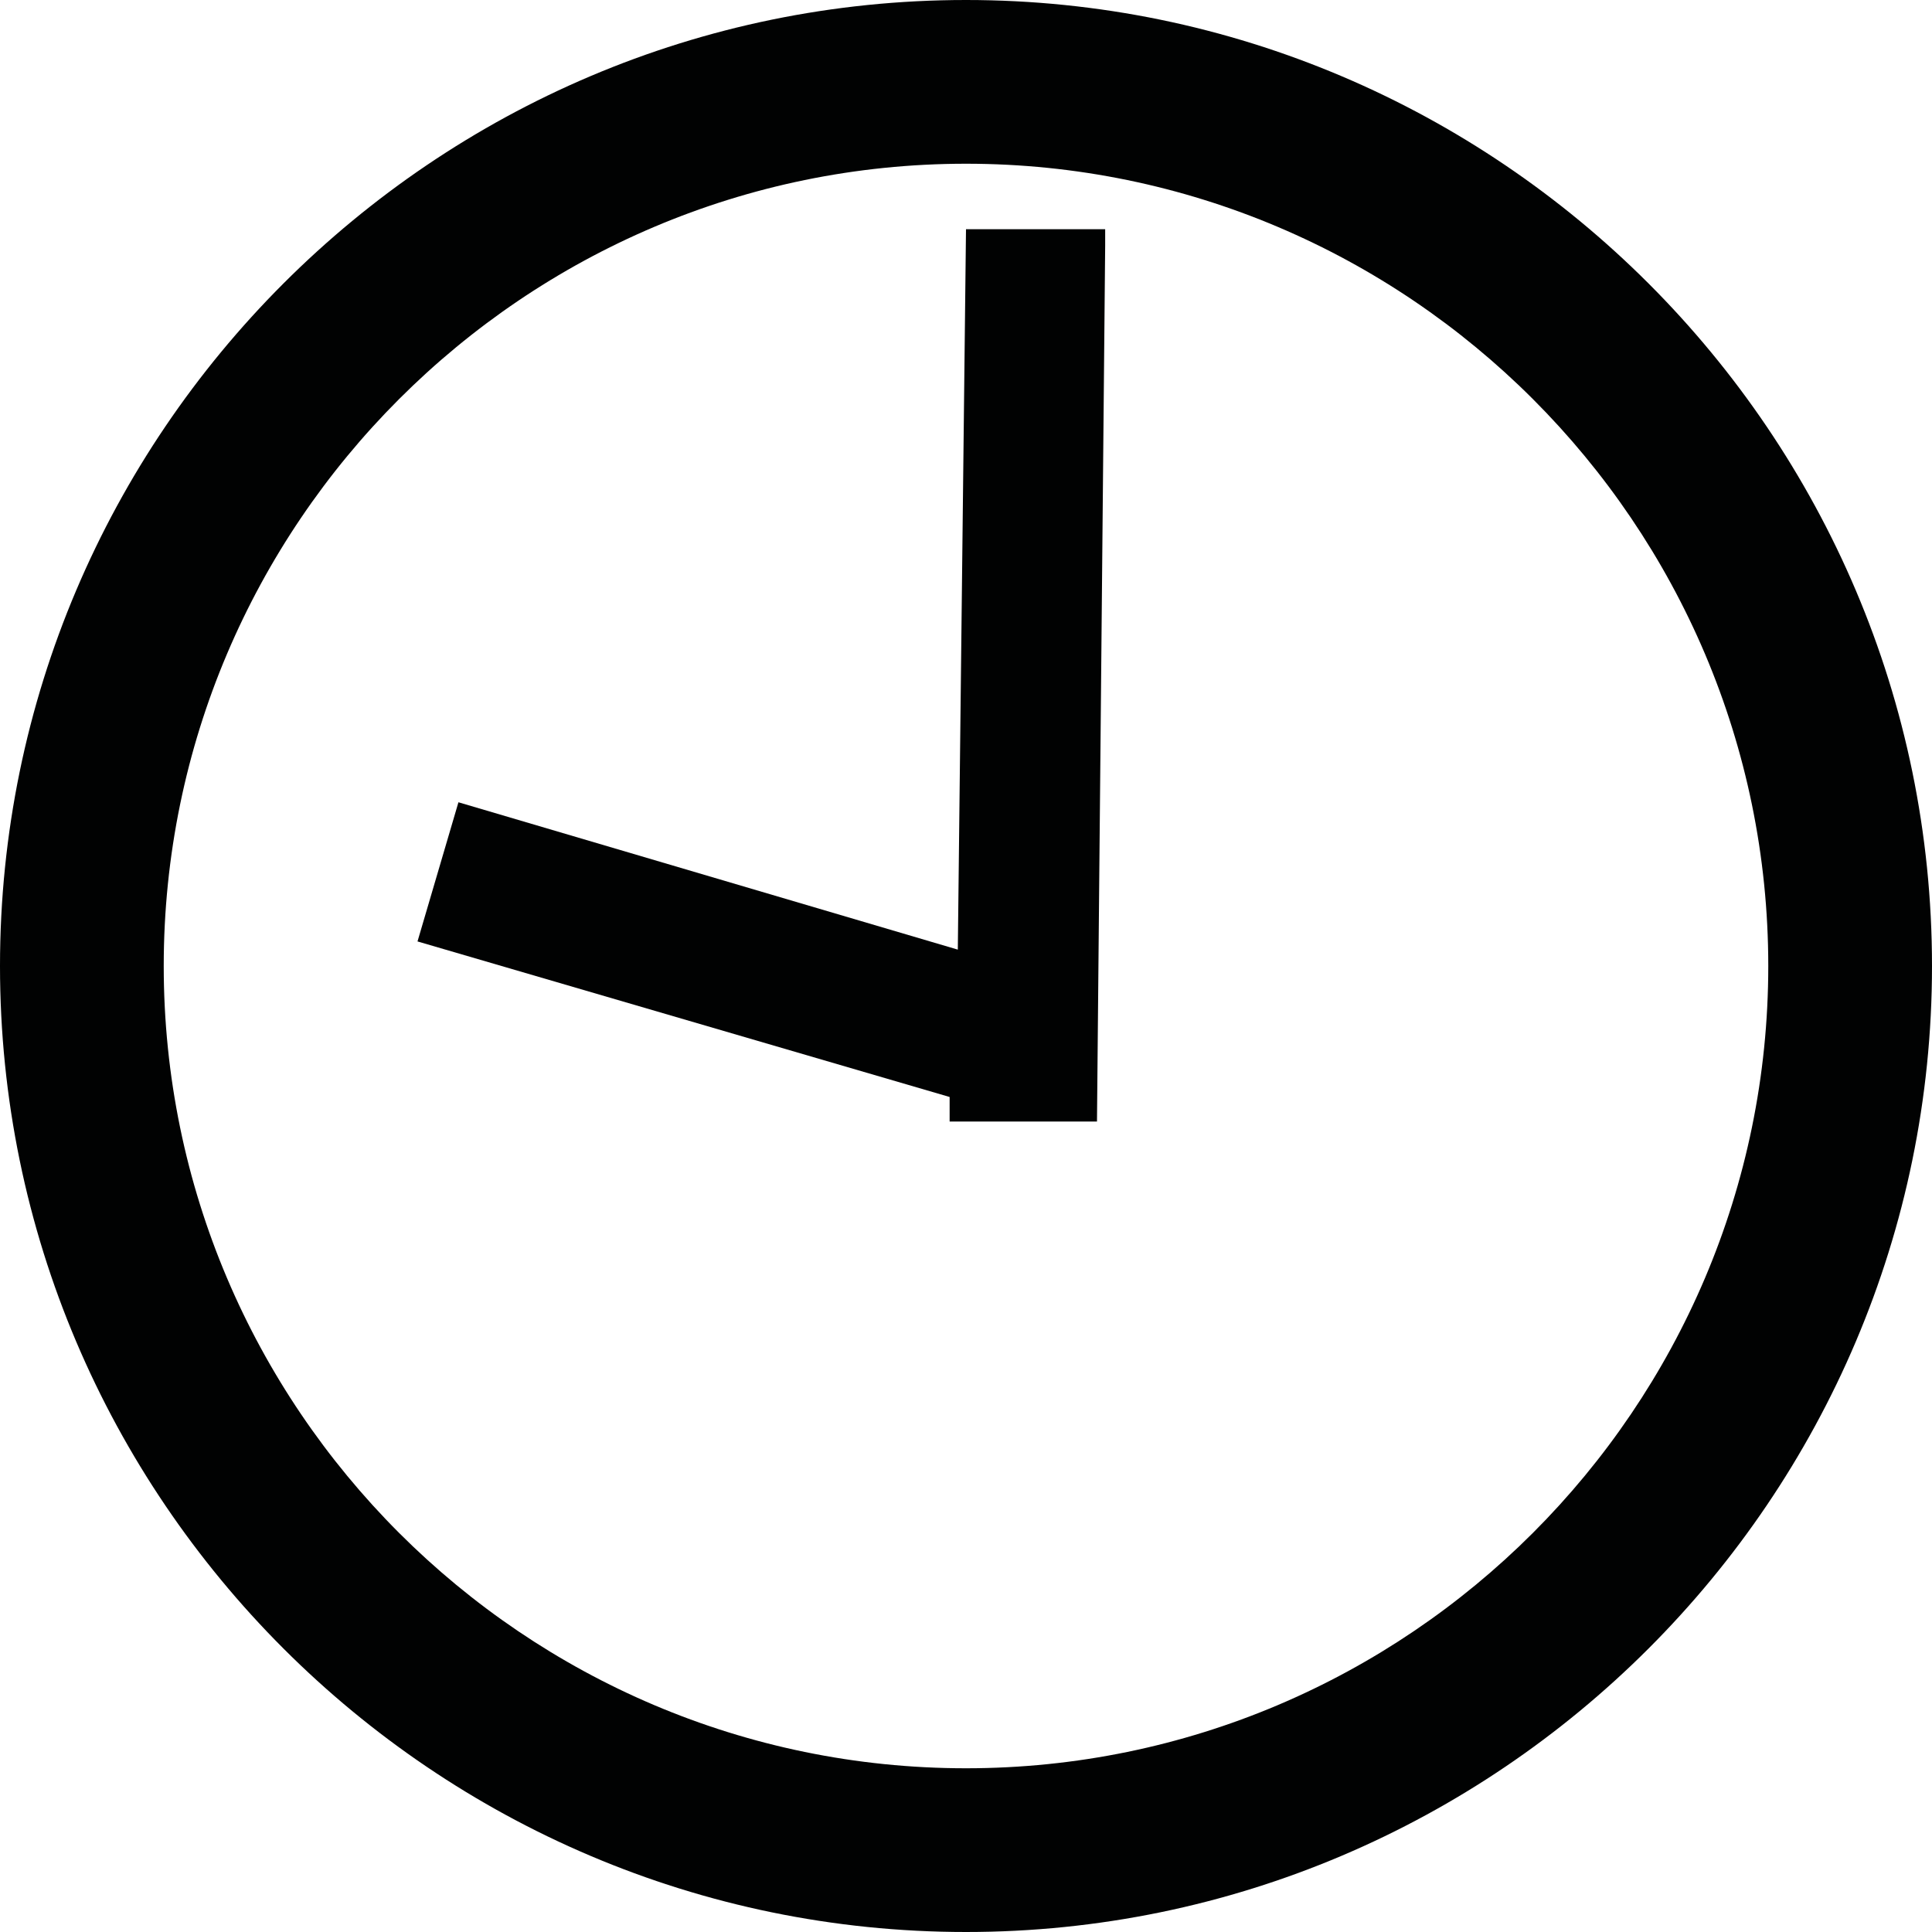 <?xml version="1.0" encoding="utf-8"?>
<!-- Generator: Adobe Illustrator 19.0.0, SVG Export Plug-In . SVG Version: 6.00 Build 0)  -->
<svg version="1.1" id="Calque_1" xmlns="http://www.w3.org/2000/svg" xmlns:xlink="http://www.w3.org/1999/xlink" x="0px" y="0px"
	 width="23.6px" height="23.6px" viewBox="0 0 23.6 23.6" style="enable-background:new 0 0 23.6 23.6;" xml:space="preserve">
<style type="text/css">
	.st0{fill:#010202;}
</style>
<g>
	<path class="st0" d="M11.8,0C5.3,0,0,5.3,0,11.8s5.3,11.8,11.8,11.8s11.8-5.3,11.8-11.8S18.3,0,11.8,0z M11.8,21.6
		c-5.4,0-9.8-4.4-9.8-9.8C2,6.4,6.4,2,11.8,2c5.4,0,9.8,4.4,9.8,9.8C21.6,17.2,17.2,21.6,11.8,21.6z"/>
	<polygon class="st0" points="11.7,11.6 5.6,9.8 5.1,11.5 11.6,13.4 11.6,13.5 11.6,13.7 12.5,13.7 12.7,13.7 12.7,13.7 13.4,13.7 
		13.5,3 13.5,2.8 11.8,2.8 	"/>
</g>
</svg>
